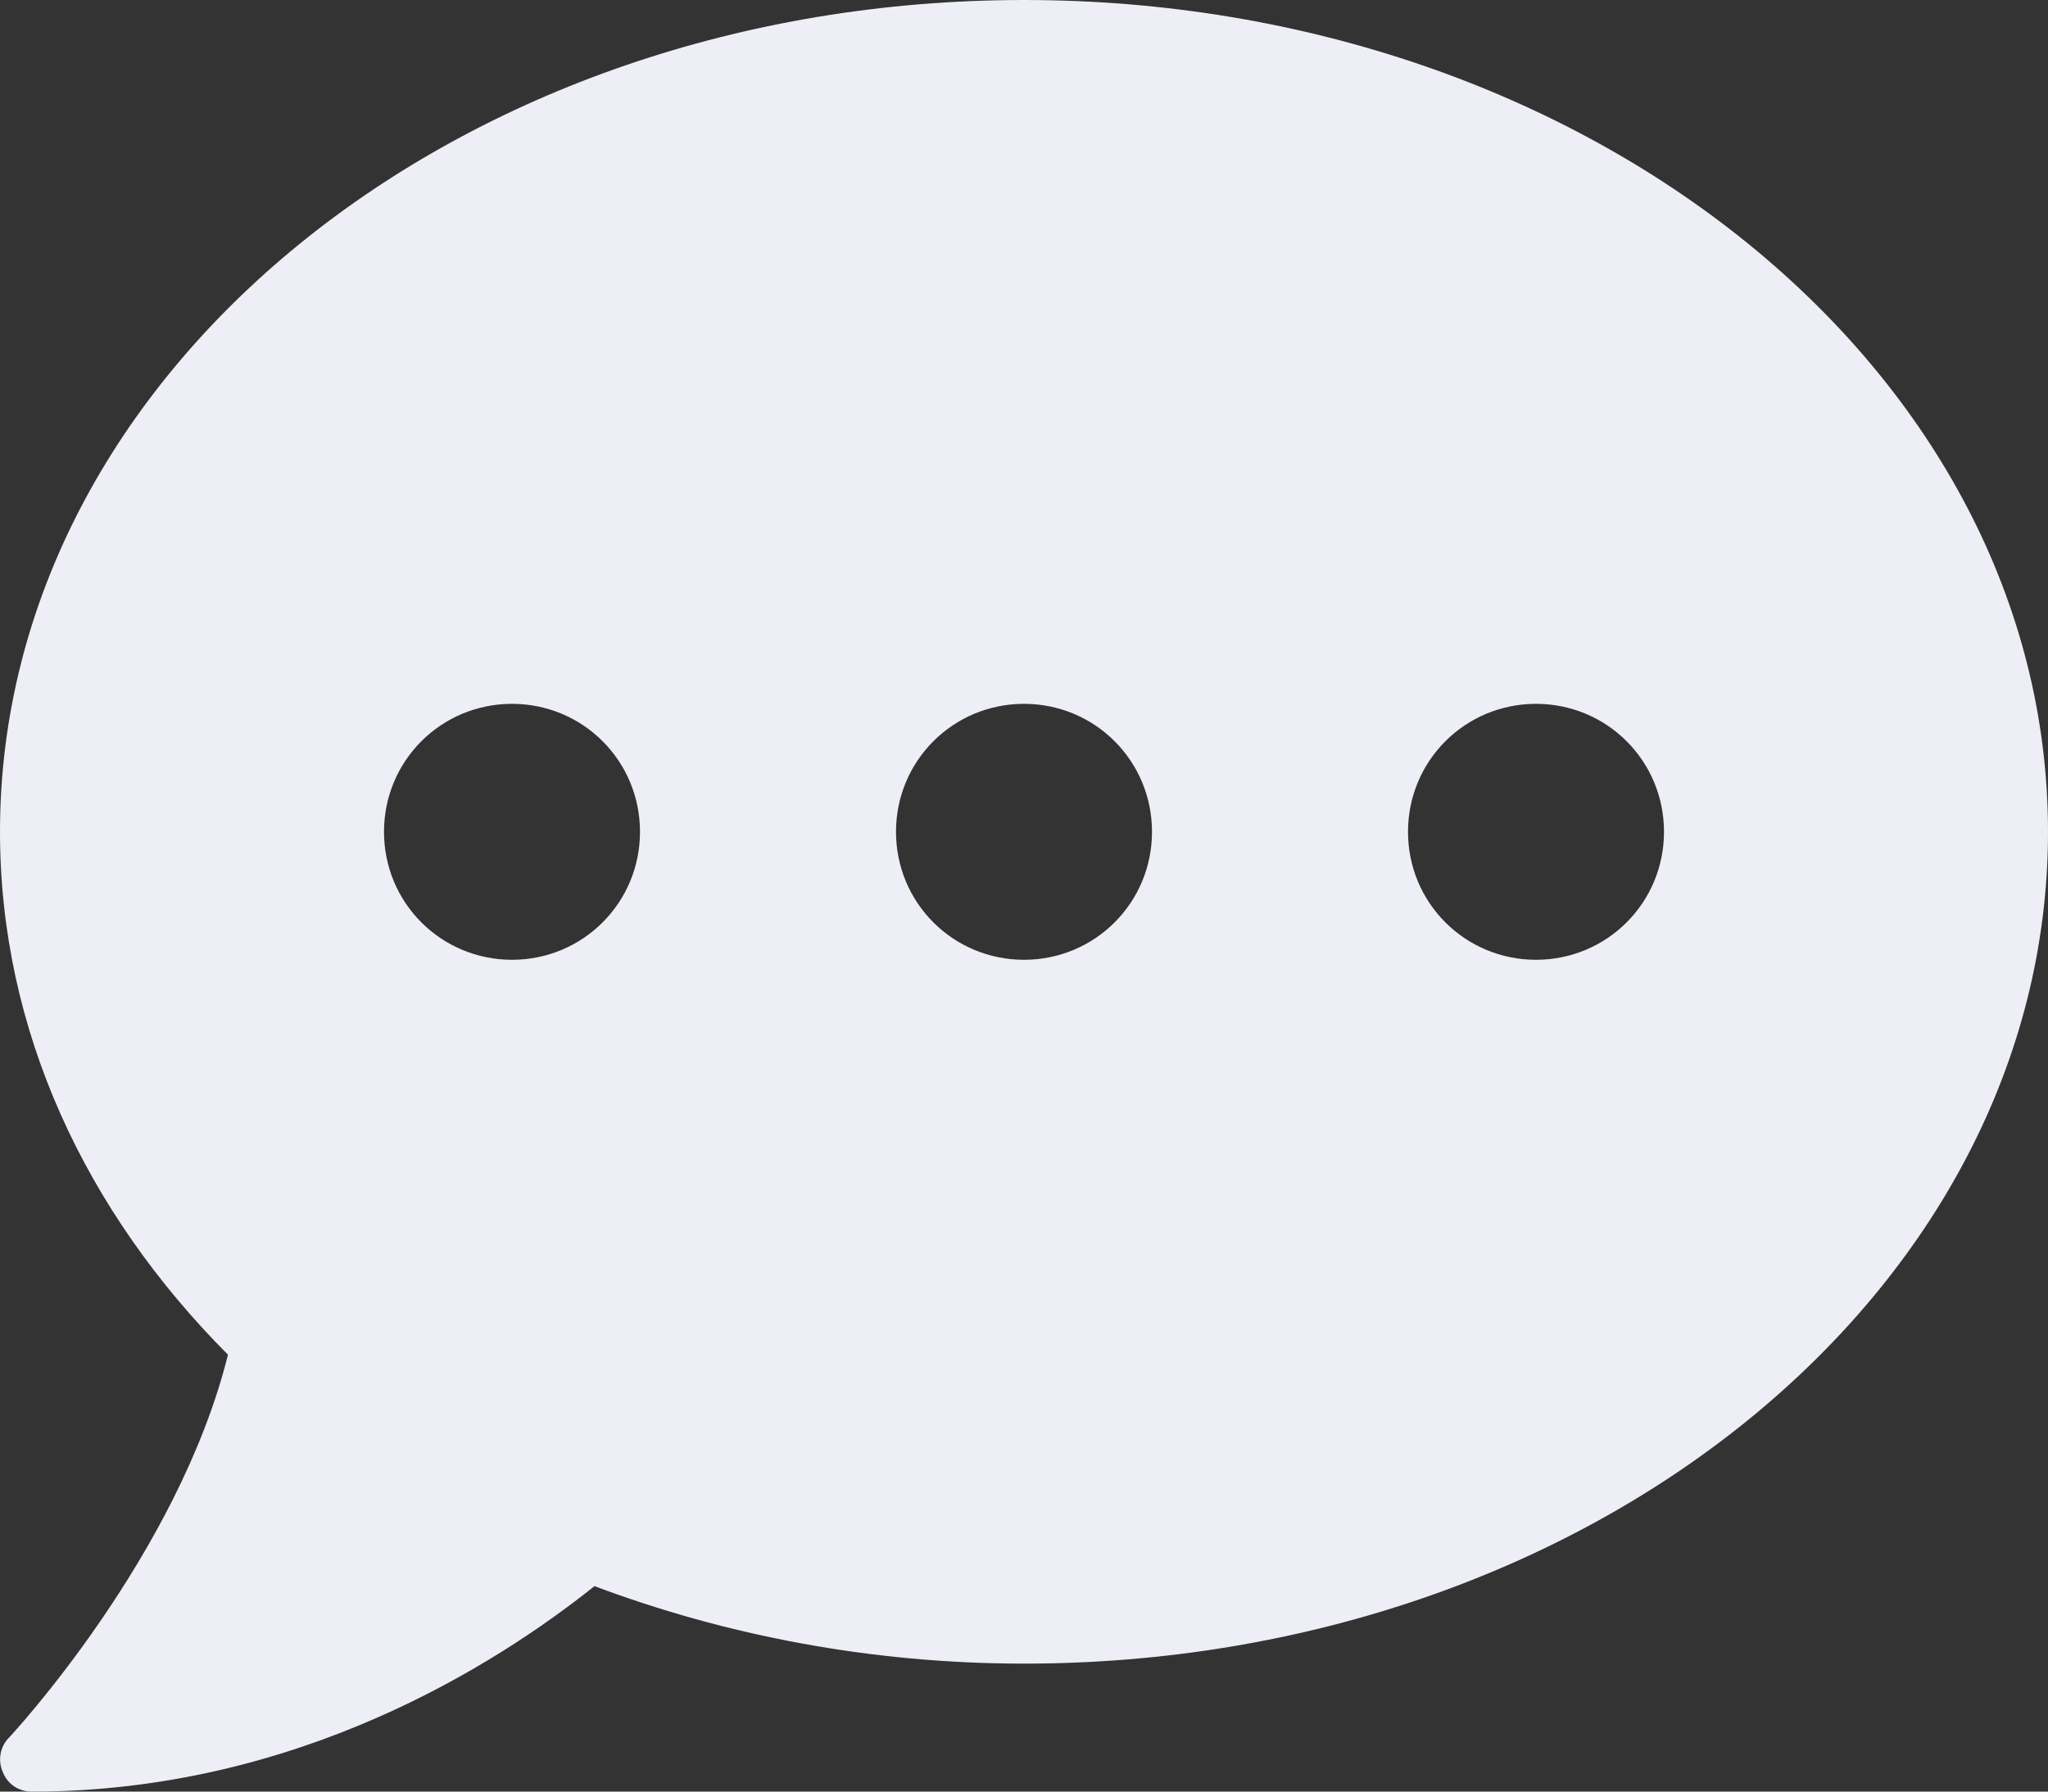 <svg width="32" height="28" viewBox="0 0 32 28" fill="none" xmlns="http://www.w3.org/2000/svg">
<rect x="0" y="0" width="32" height="28" fill="#333333" stroke="none"/>
<path d="M16 0C7.164 0 0 5.82 0 13C0 16.102 1.336 18.938 3.562 21.172C2.781 24.32 0.172 27.125 0.141 27.156C0 27.297 -0.039 27.516 0.047 27.703C0.125 27.891 0.297 28 0.5 28C4.641 28 7.75 26.016 9.289 24.789C11.328 25.555 13.602 26 16 26C24.836 26 32 20.18 32 13C32 5.82 24.836 0 16 0ZM8 15C6.891 15 6 14.109 6 13C6 11.891 6.891 11 8 11C9.109 11 10 11.891 10 13C10 14.109 9.109 15 8 15ZM16 15C14.891 15 14 14.109 14 13C14 11.891 14.891 11 16 11C17.109 11 18 11.891 18 13C18 14.109 17.109 15 16 15ZM24 15C22.891 15 22 14.109 22 13C22 11.891 22.891 11 24 11C25.109 11 26 11.891 26 13C26 14.109 25.109 15 24 15Z" fill="#EEEEF6"/>
</svg>
